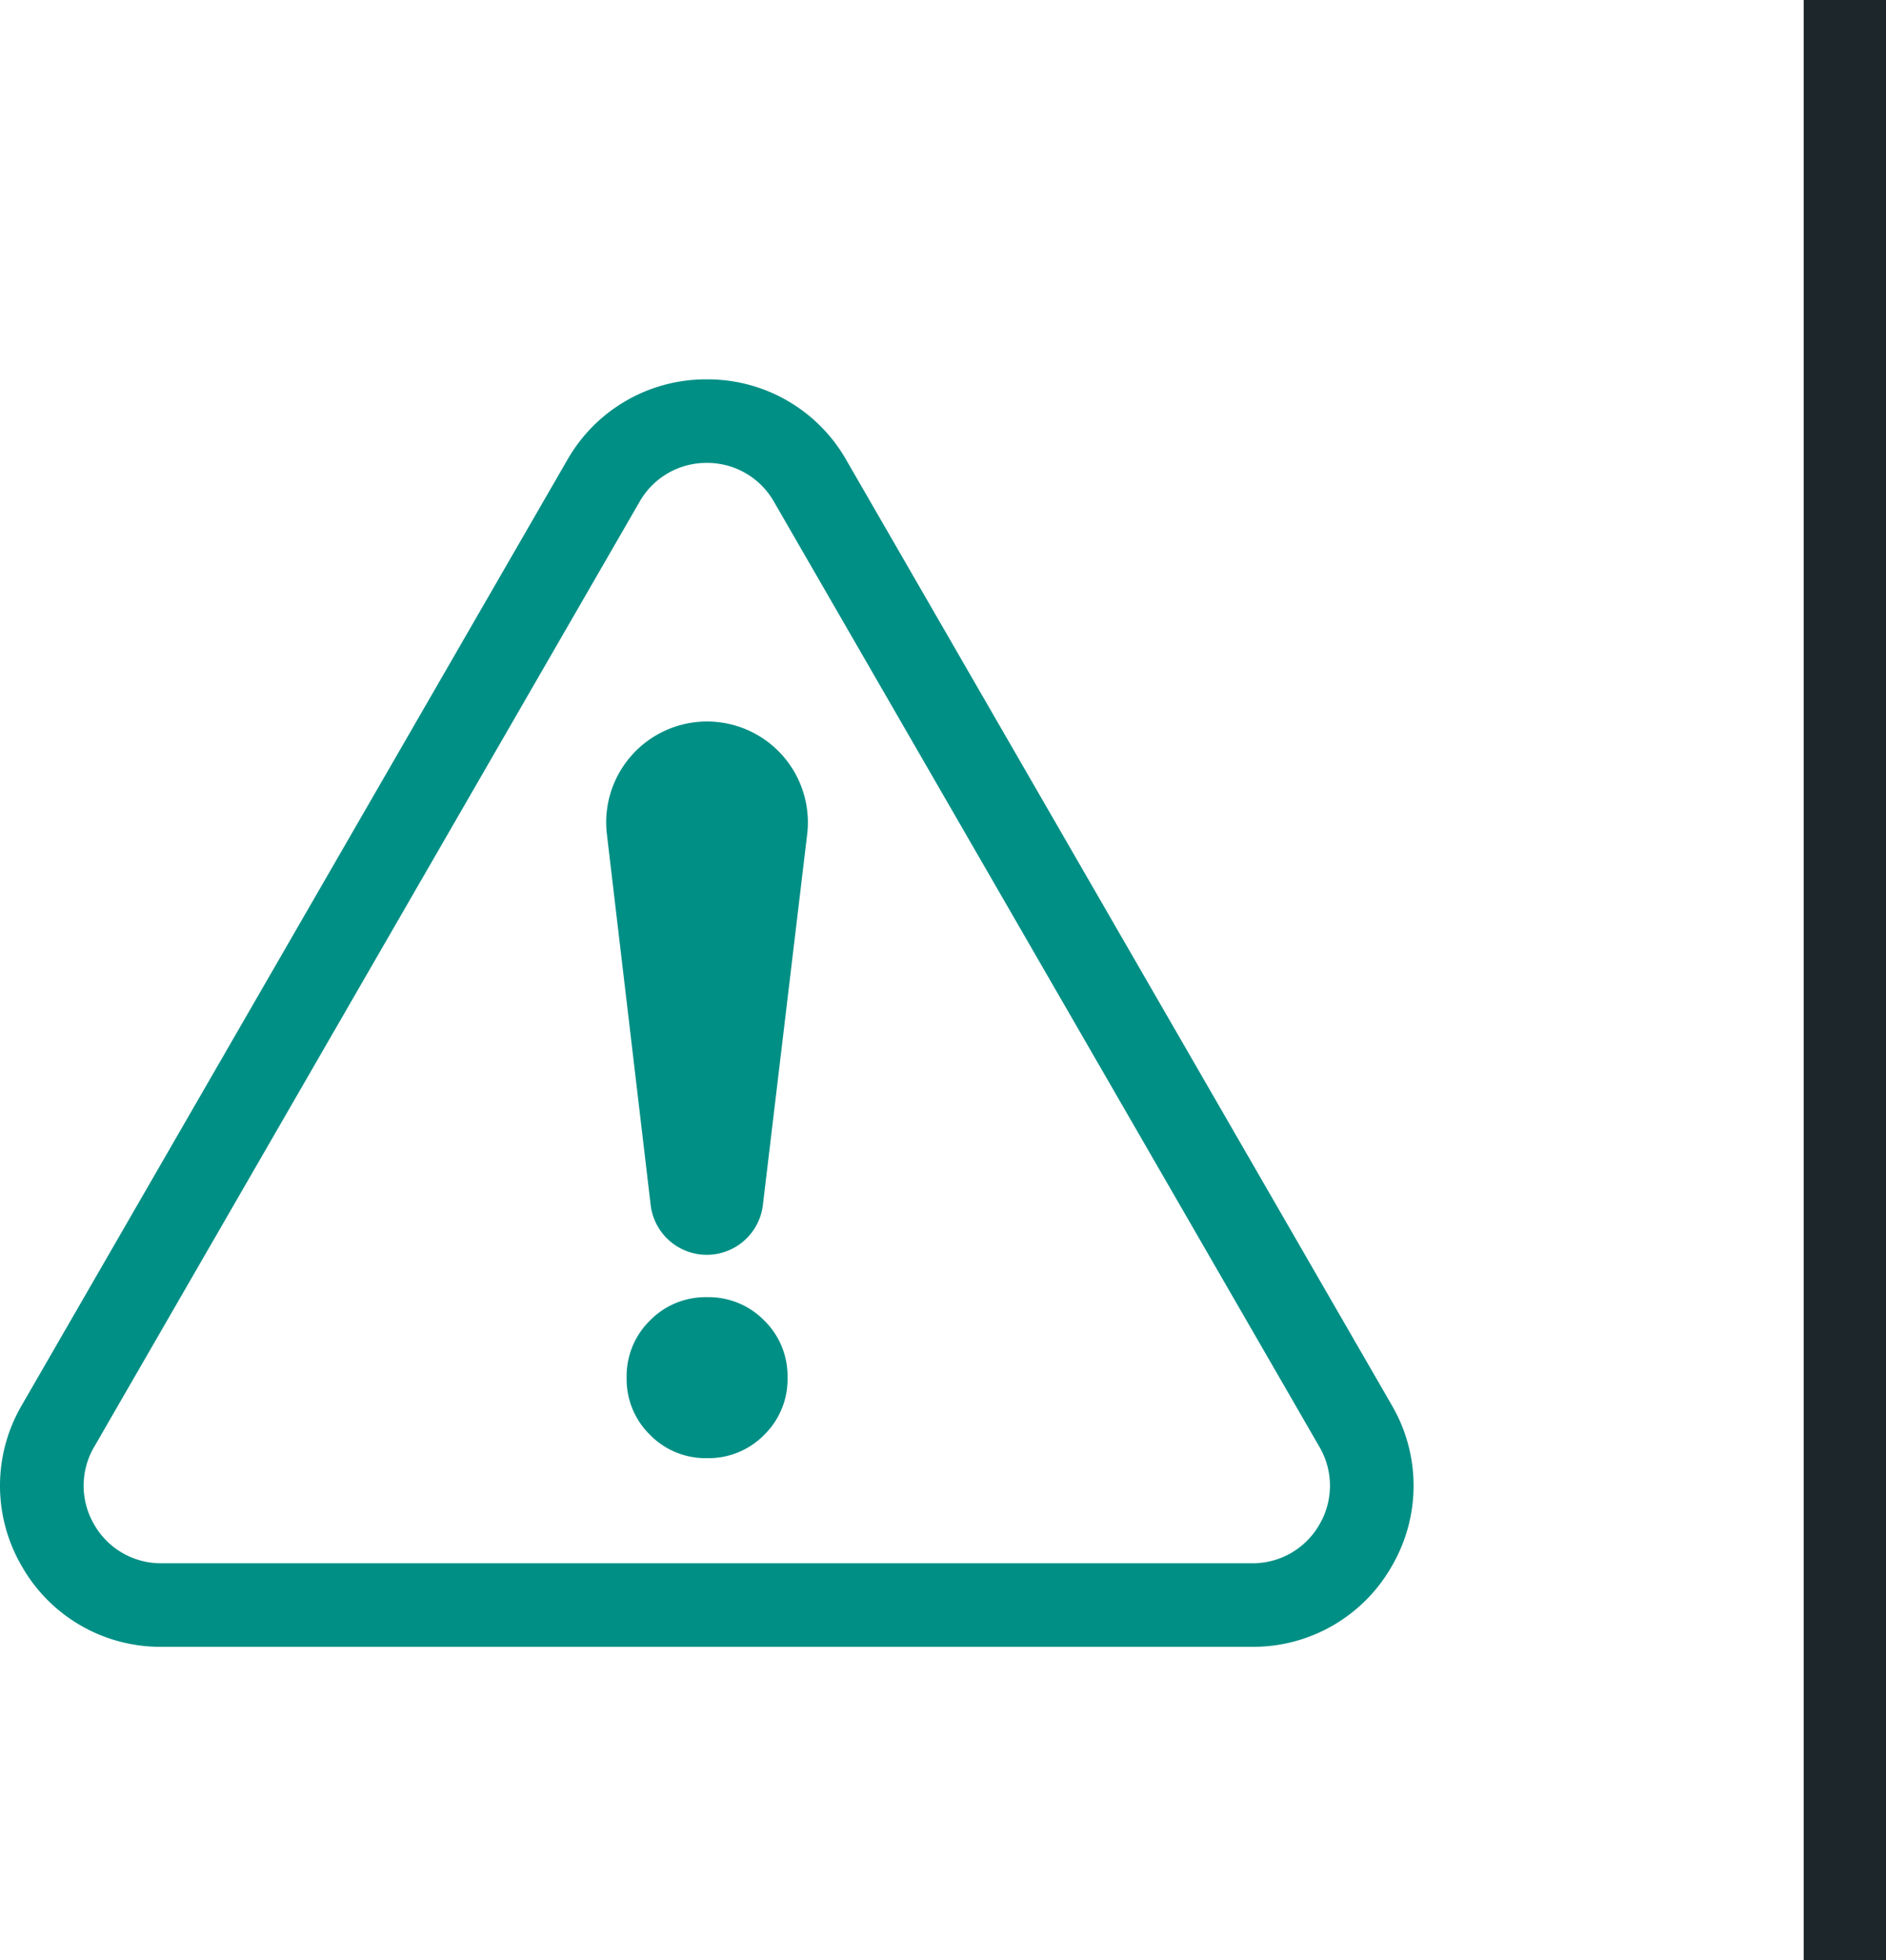 <svg xmlns="http://www.w3.org/2000/svg" width="114.537" height="119" viewBox="0 0 114.537 119">
  <g id="img-intro1" transform="translate(-656.146 -459)">
    <rect id="Rectángulo_35488" data-name="Rectángulo 35488" width="5" height="119" transform="translate(765.684 459)" fill="#1d272b"/>
    <g id="Grupo_128374" data-name="Grupo 128374" transform="translate(656.146 482.029)">
      <g id="Grupo_87606" data-name="Grupo 87606">
        <path id="Trazado_139403" data-name="Trazado 139403" d="M143.283-19.828H77.028a9.679,9.679,0,0,1-8.47-4.891,9.68,9.68,0,0,1,0-9.78l33.127-57.38a9.684,9.684,0,0,1,8.47-4.89h0a9.683,9.683,0,0,1,8.469,4.89L151.753-34.5a9.681,9.681,0,0,1,0,9.78A9.681,9.681,0,0,1,143.283-19.828ZM106.076-89.343,72.95-31.964a4.658,4.658,0,0,0,0,4.71A4.662,4.662,0,0,0,77.028-24.9h66.255a4.663,4.663,0,0,0,4.079-2.355,4.662,4.662,0,0,0,0-4.71L114.233-89.343a4.661,4.661,0,0,0-4.077-2.355,4.664,4.664,0,0,0-4.08,2.355Z" transform="translate(-67.232 96.769)" fill="#008f85"/>
      </g>
      <g id="Grupo_87607" data-name="Grupo 87607" transform="translate(36.817 20.77)">
        <path id="Trazado_139404" data-name="Trazado 139404" d="M97.683-83.045h0a6.123,6.123,0,0,1,6.079,6.85l-2.689,22.5a3.433,3.433,0,0,1-3.408,3.024h0a3.432,3.432,0,0,1-3.408-3.03L91.6-76.2A6.123,6.123,0,0,1,97.683-83.045Z" transform="translate(-91.56 83.045)" fill="#008f85"/>
        <path id="Trazado_139405" data-name="Trazado 139405" d="M93.795-51.6a4.712,4.712,0,0,1-1.417-3.469,4.721,4.721,0,0,1,1.417-3.47,4.717,4.717,0,0,1,3.469-1.415,4.723,4.723,0,0,1,3.47,1.415,4.719,4.719,0,0,1,1.415,3.47,4.711,4.711,0,0,1-1.415,3.469,4.718,4.718,0,0,1-3.47,1.417A4.712,4.712,0,0,1,93.795-51.6Z" transform="translate(-91.139 94.9)" fill="#008f85"/>
      </g>
    </g>
  </g>
</svg>
